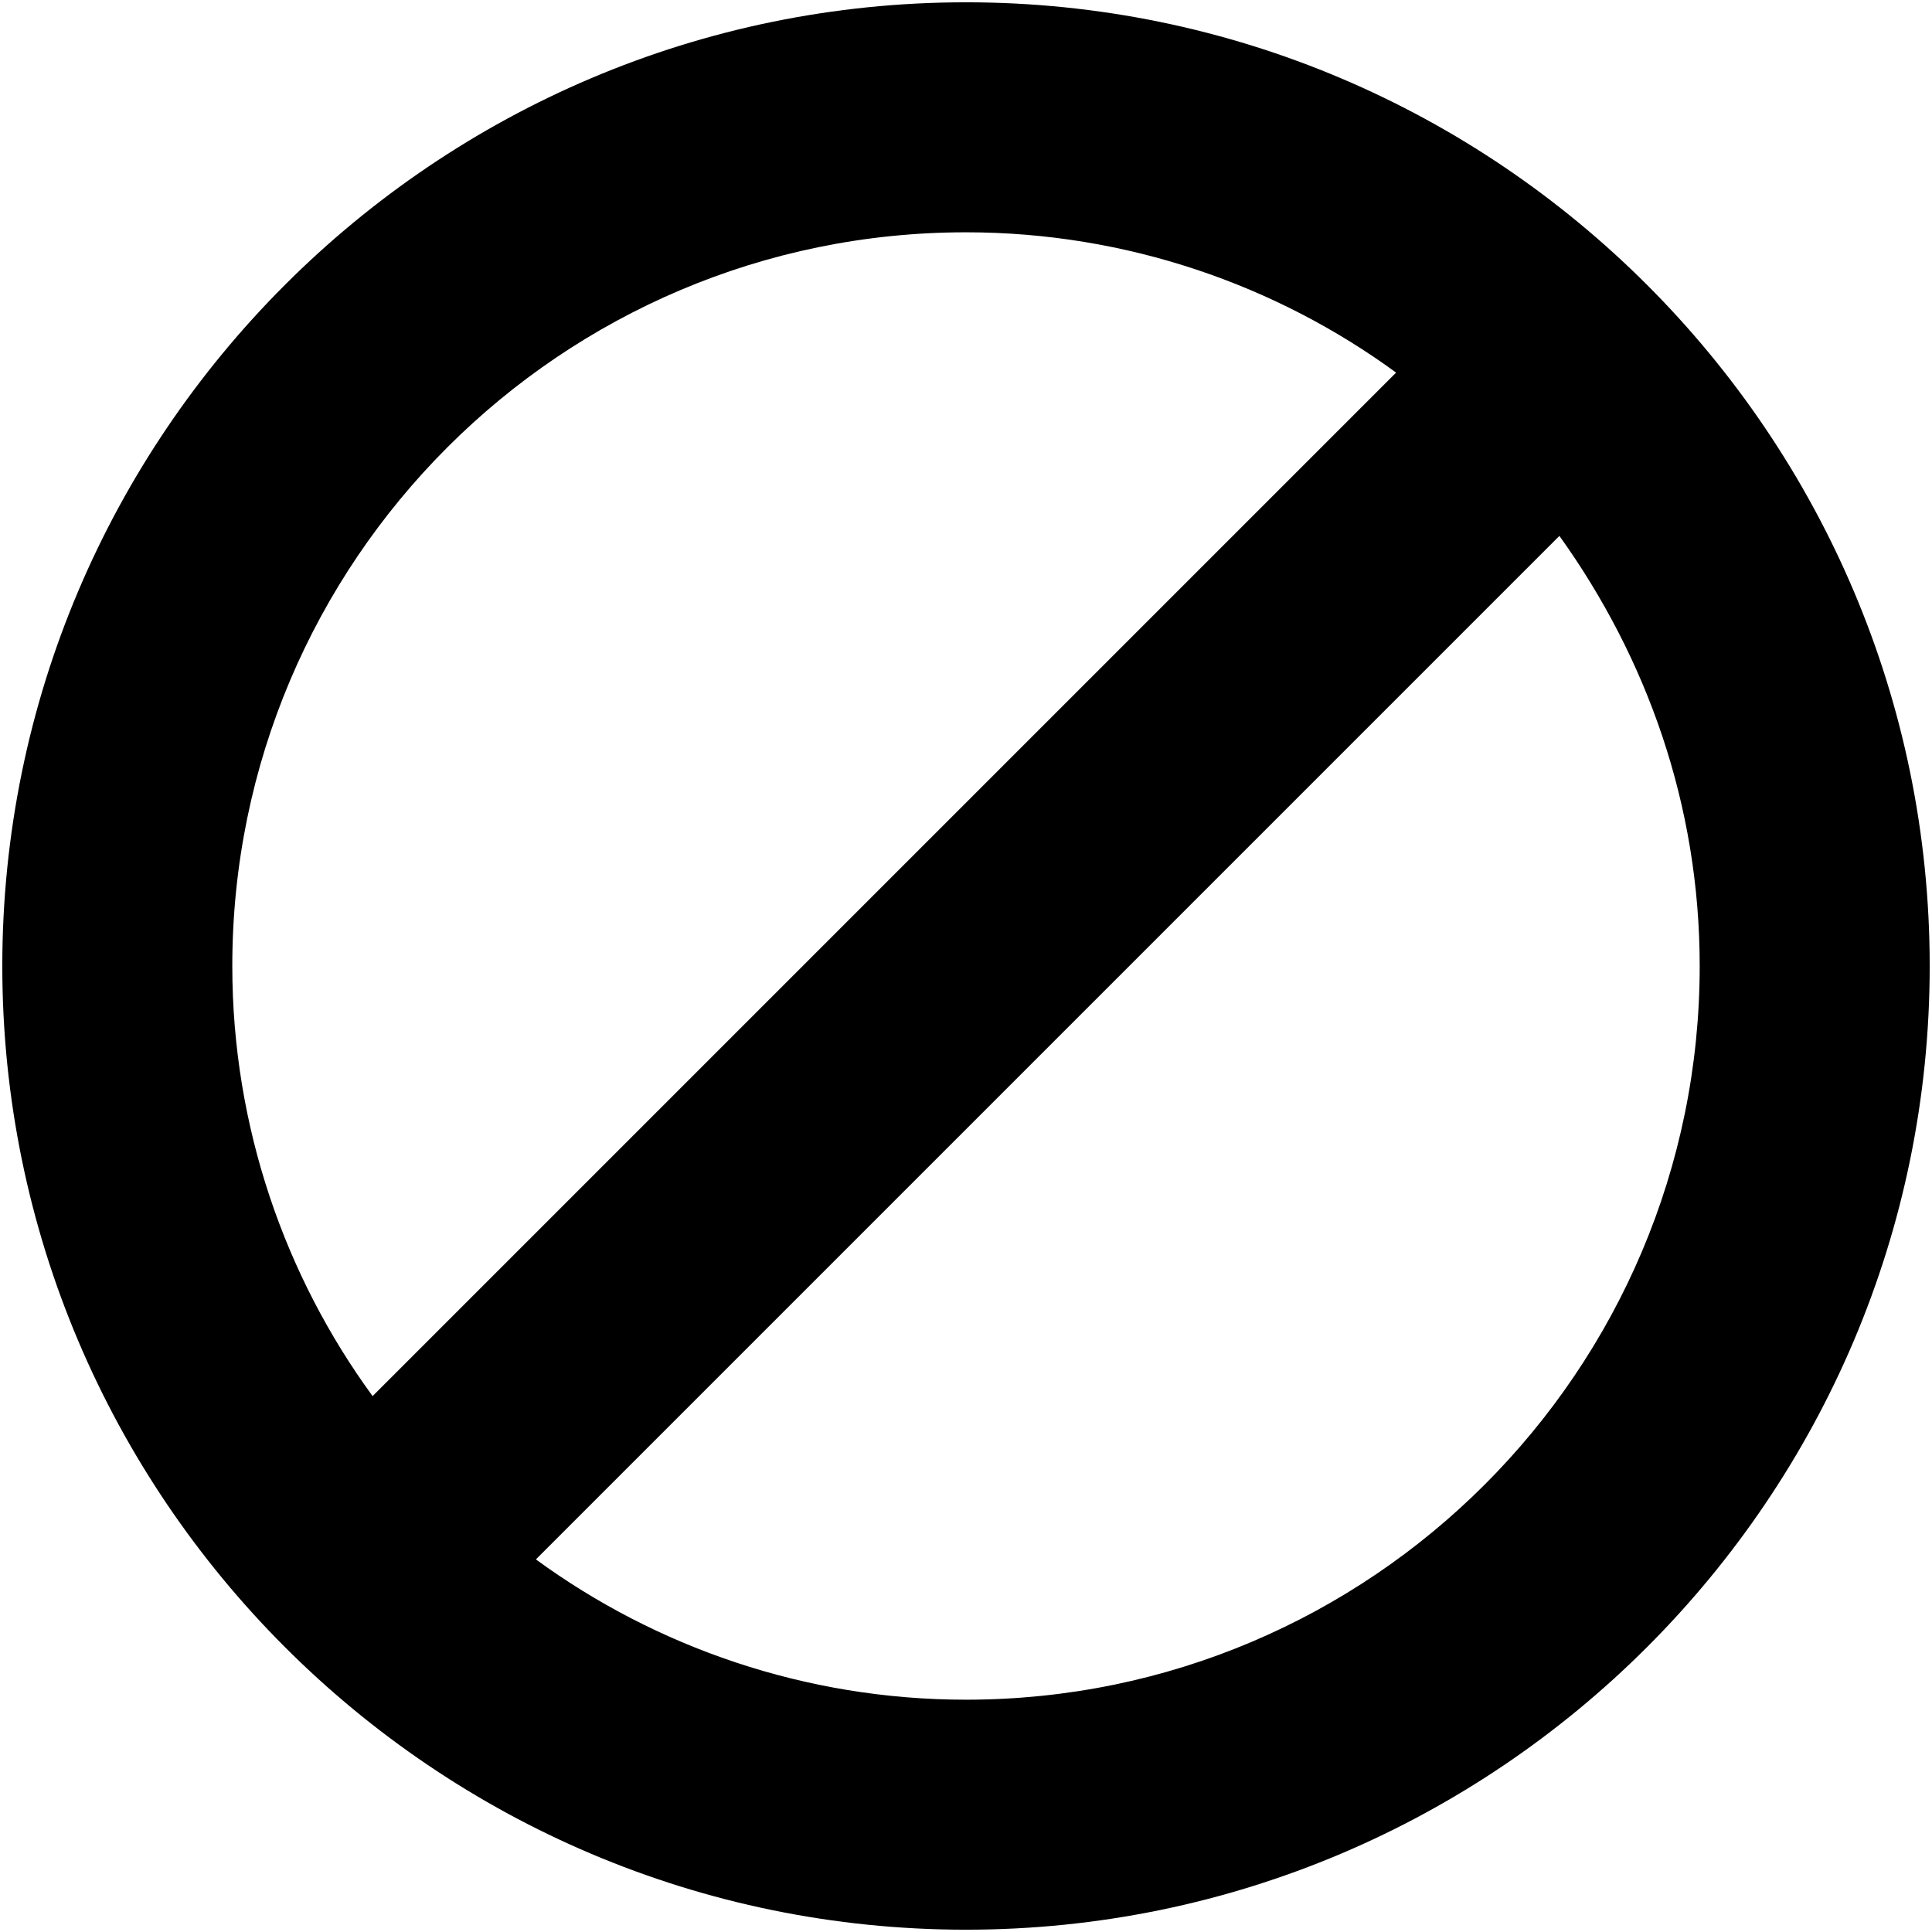 <svg xmlns="http://www.w3.org/2000/svg" viewBox="0 0 84 84" class="svgo"><path d="M42 .1C18.9.1.1 18.9.1 42S18.9 83.9 42 83.9 83.9 65.1 83.9 42 65.1.1 42 .1zm0 10c7 0 13.5 2.3 18.7 6.1L16.2 60.7C12.4 55.5 10.1 49 10.1 42c0-17.6 14.3-31.9 31.9-31.9zm0 63.8c-7 0-13.5-2.3-18.7-6.1l44.5-44.5c3.8 5.3 6.1 11.7 6.1 18.7 0 17.6-14.3 31.9-31.9 31.9z"/></svg>